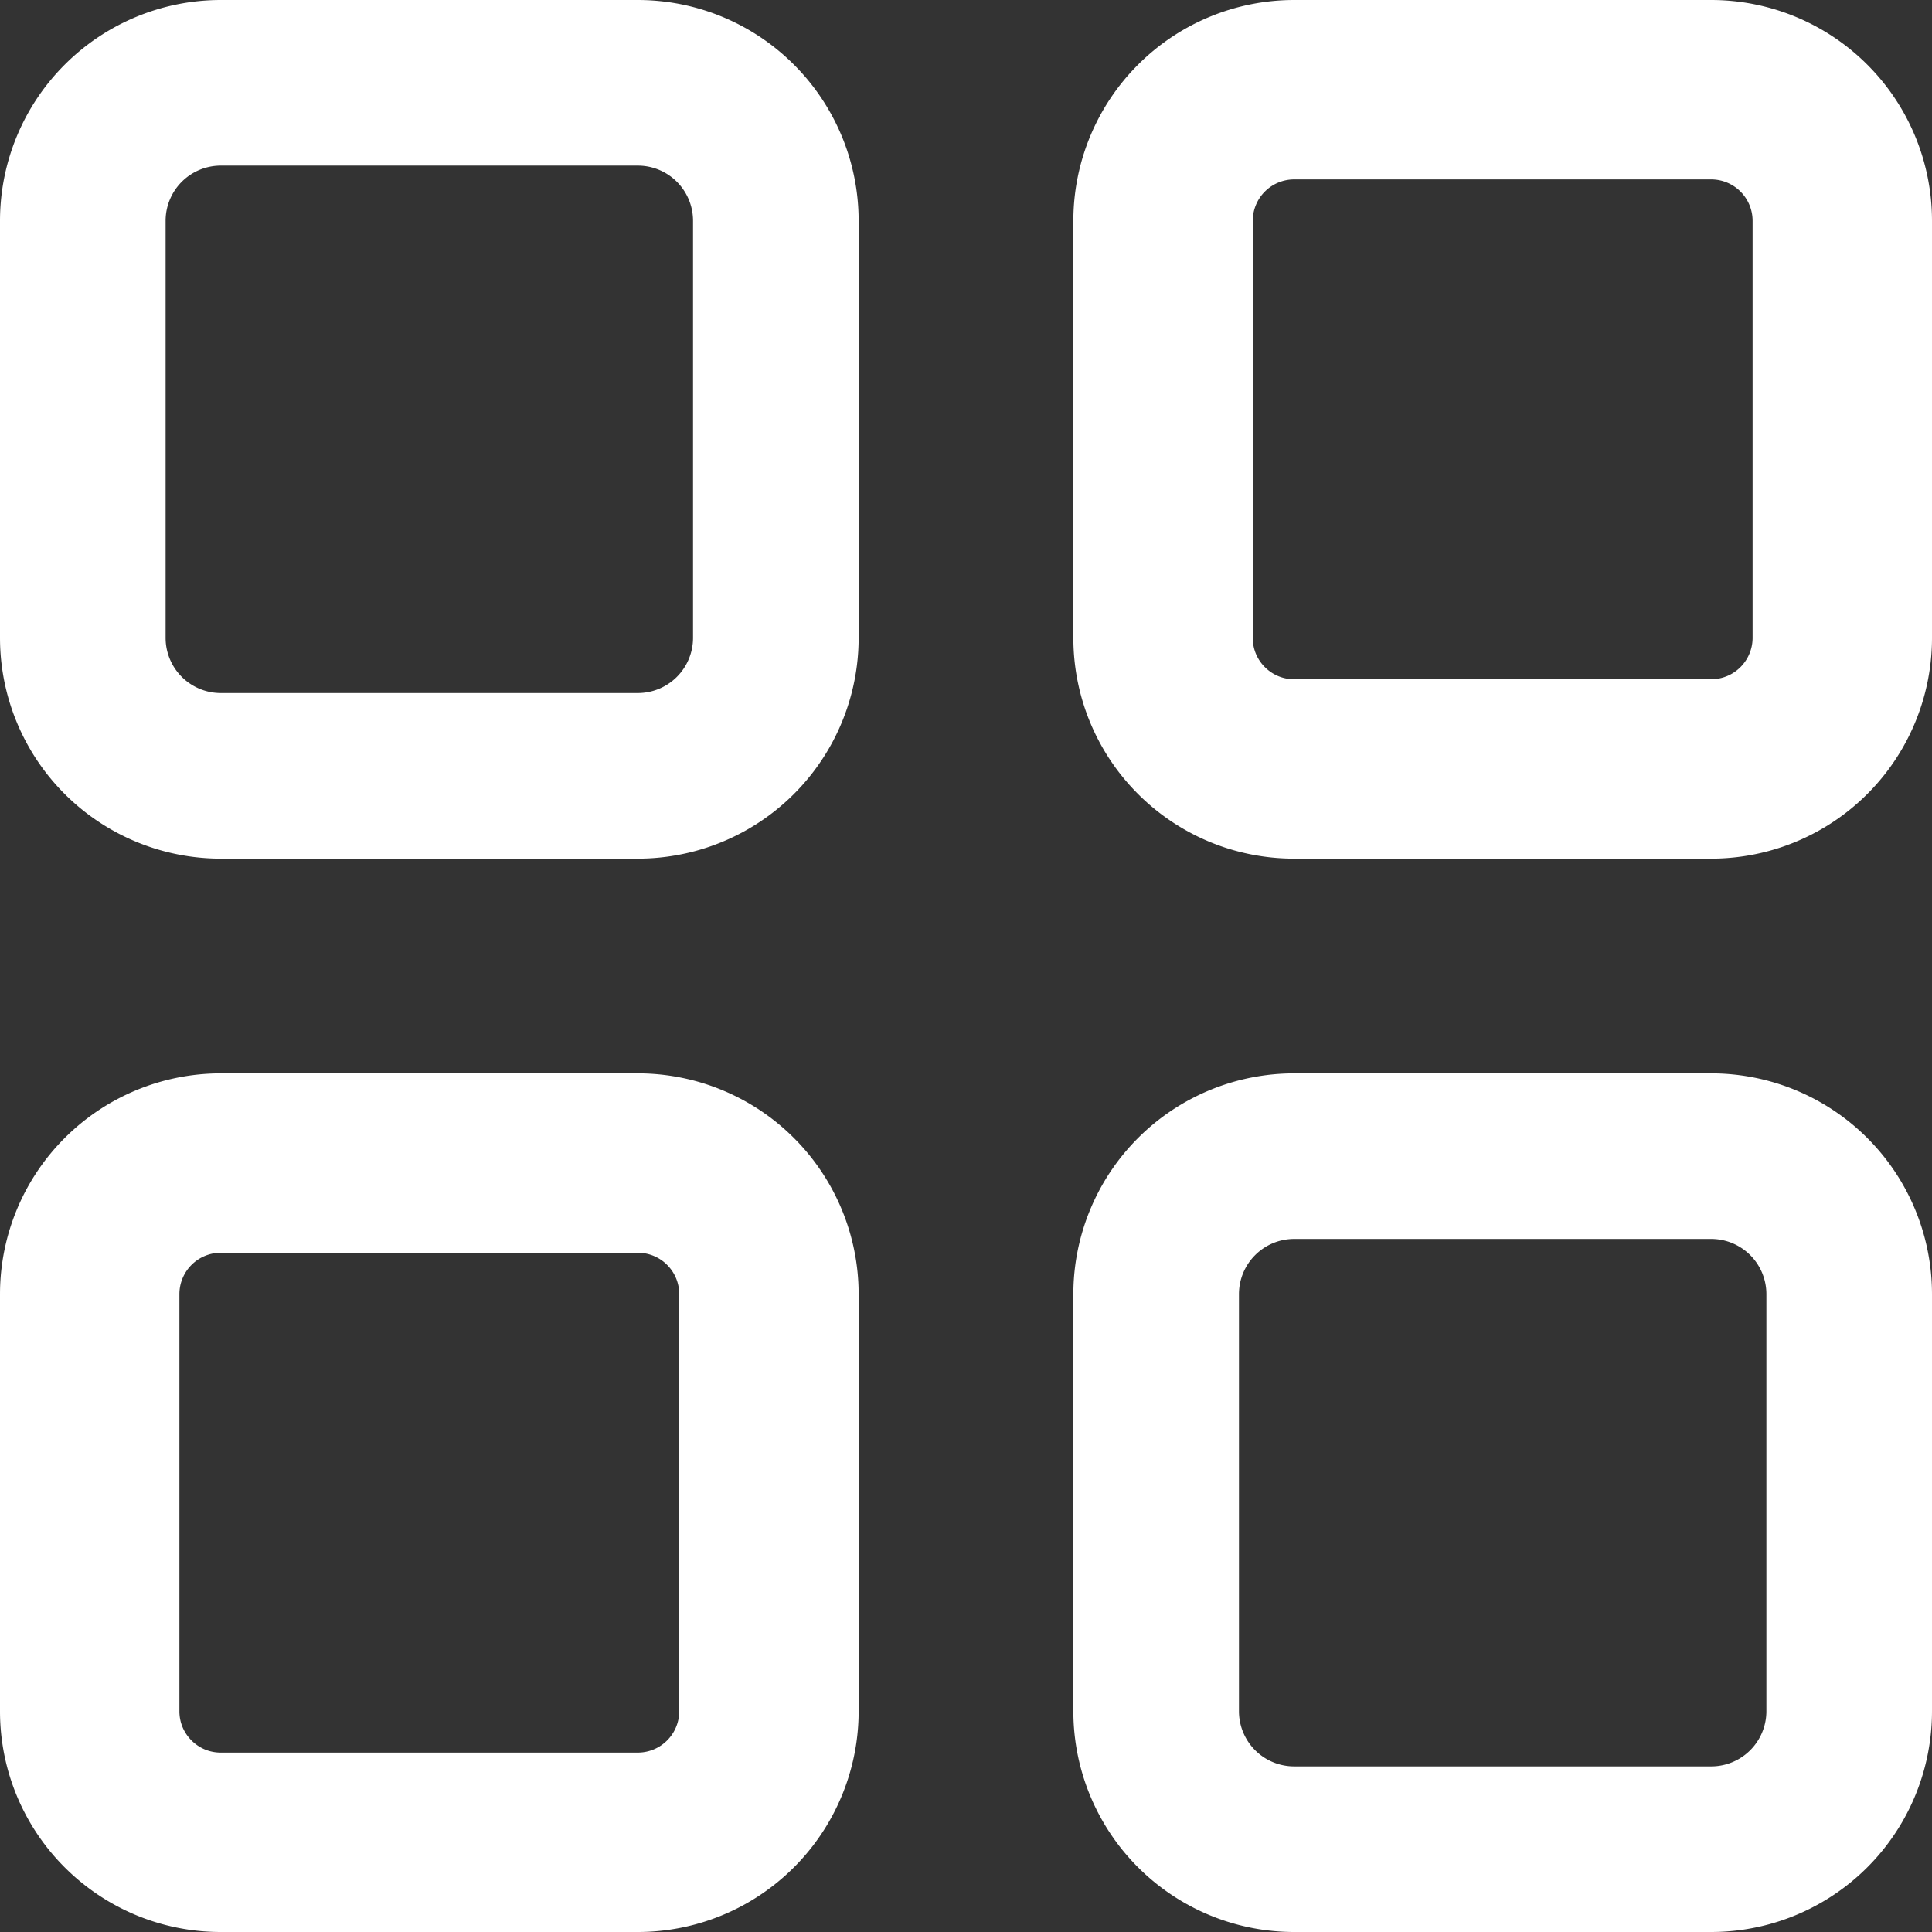 <svg xmlns="http://www.w3.org/2000/svg" width="14" height="14" viewBox="0 0 14 14">
    <rect x="0" y="0" width="14" height="14" fill="#333333" stroke="none"/>
    <g fill="none" fill-rule="evenodd" stroke="#FFF">
        <path stroke-width="1.2" d="M1.6.6a1 1 0 0 0-1 1v3.022a1 1 0 0 0 1 1h3.022a1 1 0 0 0 1-1V1.6a1 1 0 0 0-1-1H1.6z"/>
        <path stroke-width="1.3" d="M1.6 8.428a.95.95 0 0 0-.95.95V12.4c0 .525.425.95.95.95h3.022a.95.95 0 0 0 .95-.95V9.378a.95.95 0 0 0-.95-.95H1.6zM9.378.65a.95.95 0 0 0-.95.95v3.022c0 .525.425.95.95.95H12.4a.95.95 0 0 0 .95-.95V1.6a.95.95 0 0 0-.95-.95H9.378z"/>
        <path stroke-width="1.2" d="M9.378 8.378a1 1 0 0 0-1 1V12.4a1 1 0 0 0 1 1H12.4a1 1 0 0 0 1-1V9.378a1 1 0 0 0-1-1H9.378z"/>
    </g>
</svg>
